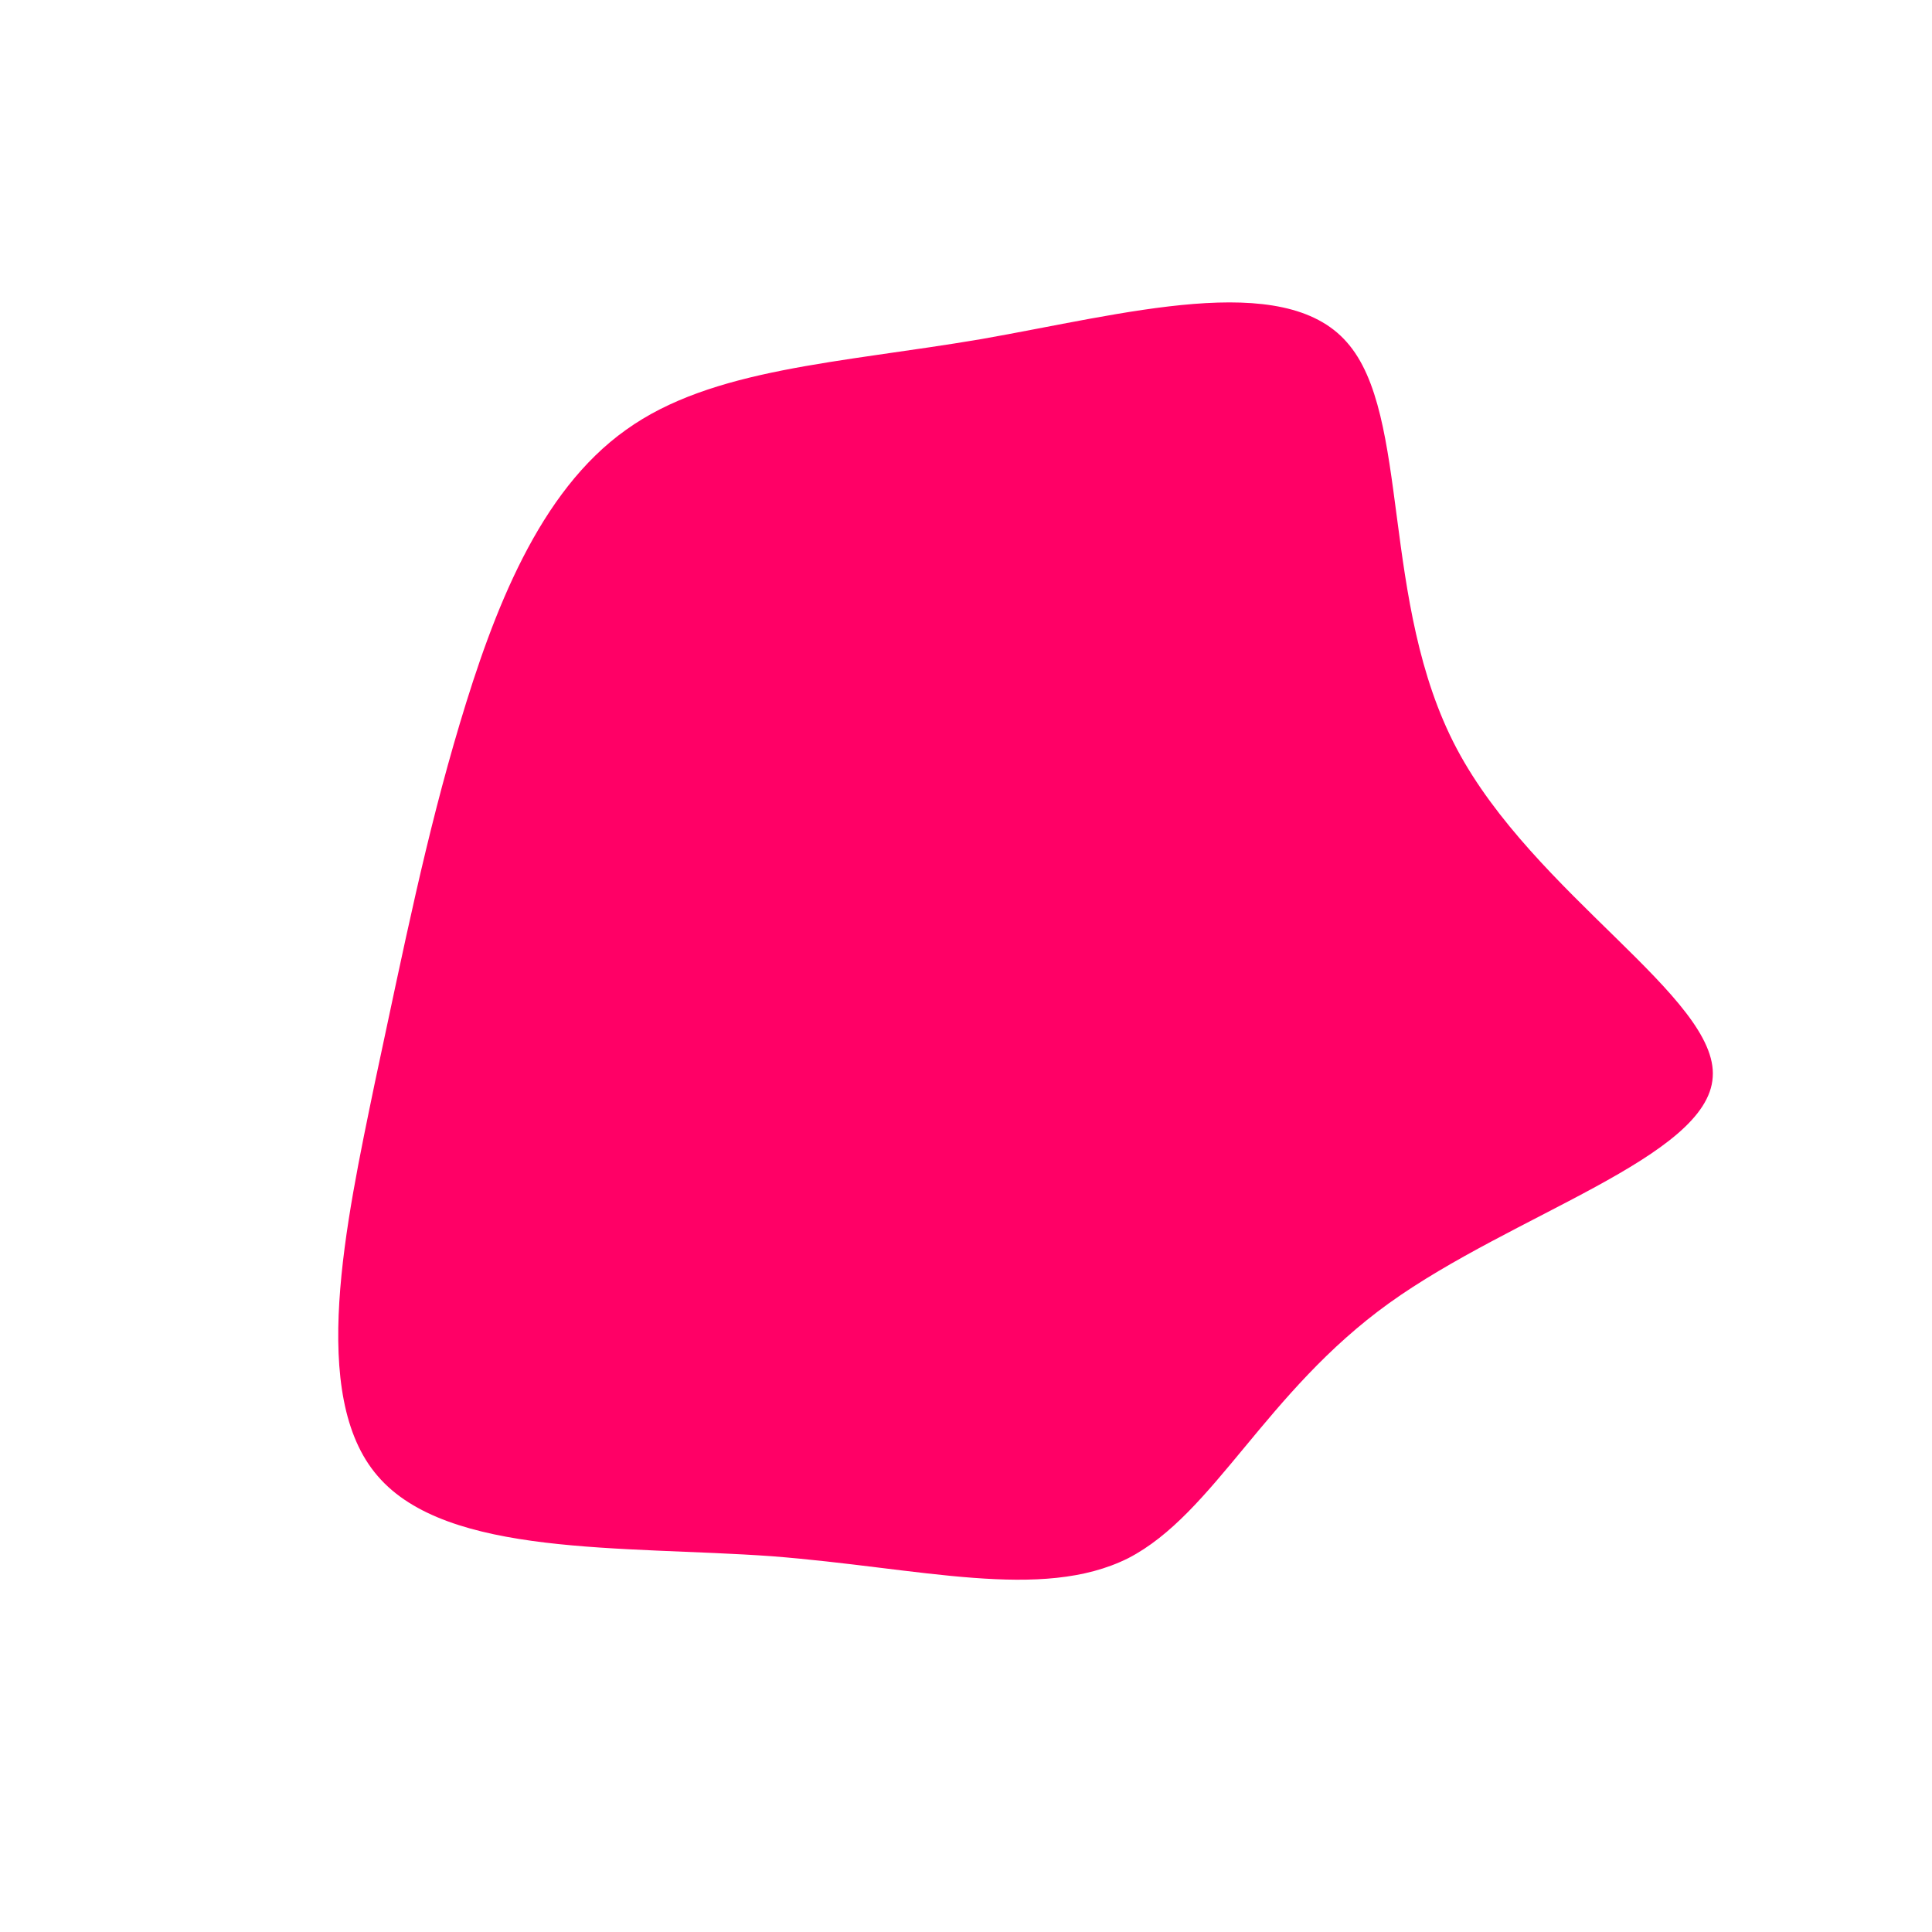 <?xml version="1.0" standalone="no"?>
<svg viewBox="0 0 200 200" xmlns="http://www.w3.org/2000/svg">
  <path fill="#FF0066" d="M39.4,-64.6C46.1,-57.1,42.8,-37.6,50.8,-22.5C58.8,-7.4,77.9,3.3,77.3,11.5C76.8,19.8,56.6,25.7,43.8,34.9C31,44.1,25.7,56.7,16.8,61.3C7.8,65.8,-4.7,62.3,-20.1,61.1C-35.5,60,-53.7,61.2,-60.9,52.8C-68.1,44.5,-64.2,26.6,-61.2,12.1C-58.1,-2.4,-55.9,-13.4,-52.4,-25.1C-48.9,-36.8,-44.2,-49.1,-35.2,-55.5C-26.3,-61.9,-13.1,-62.4,1.6,-64.9C16.4,-67.5,32.8,-72.1,39.4,-64.6Z" transform="translate(100 100)" />
</svg>
